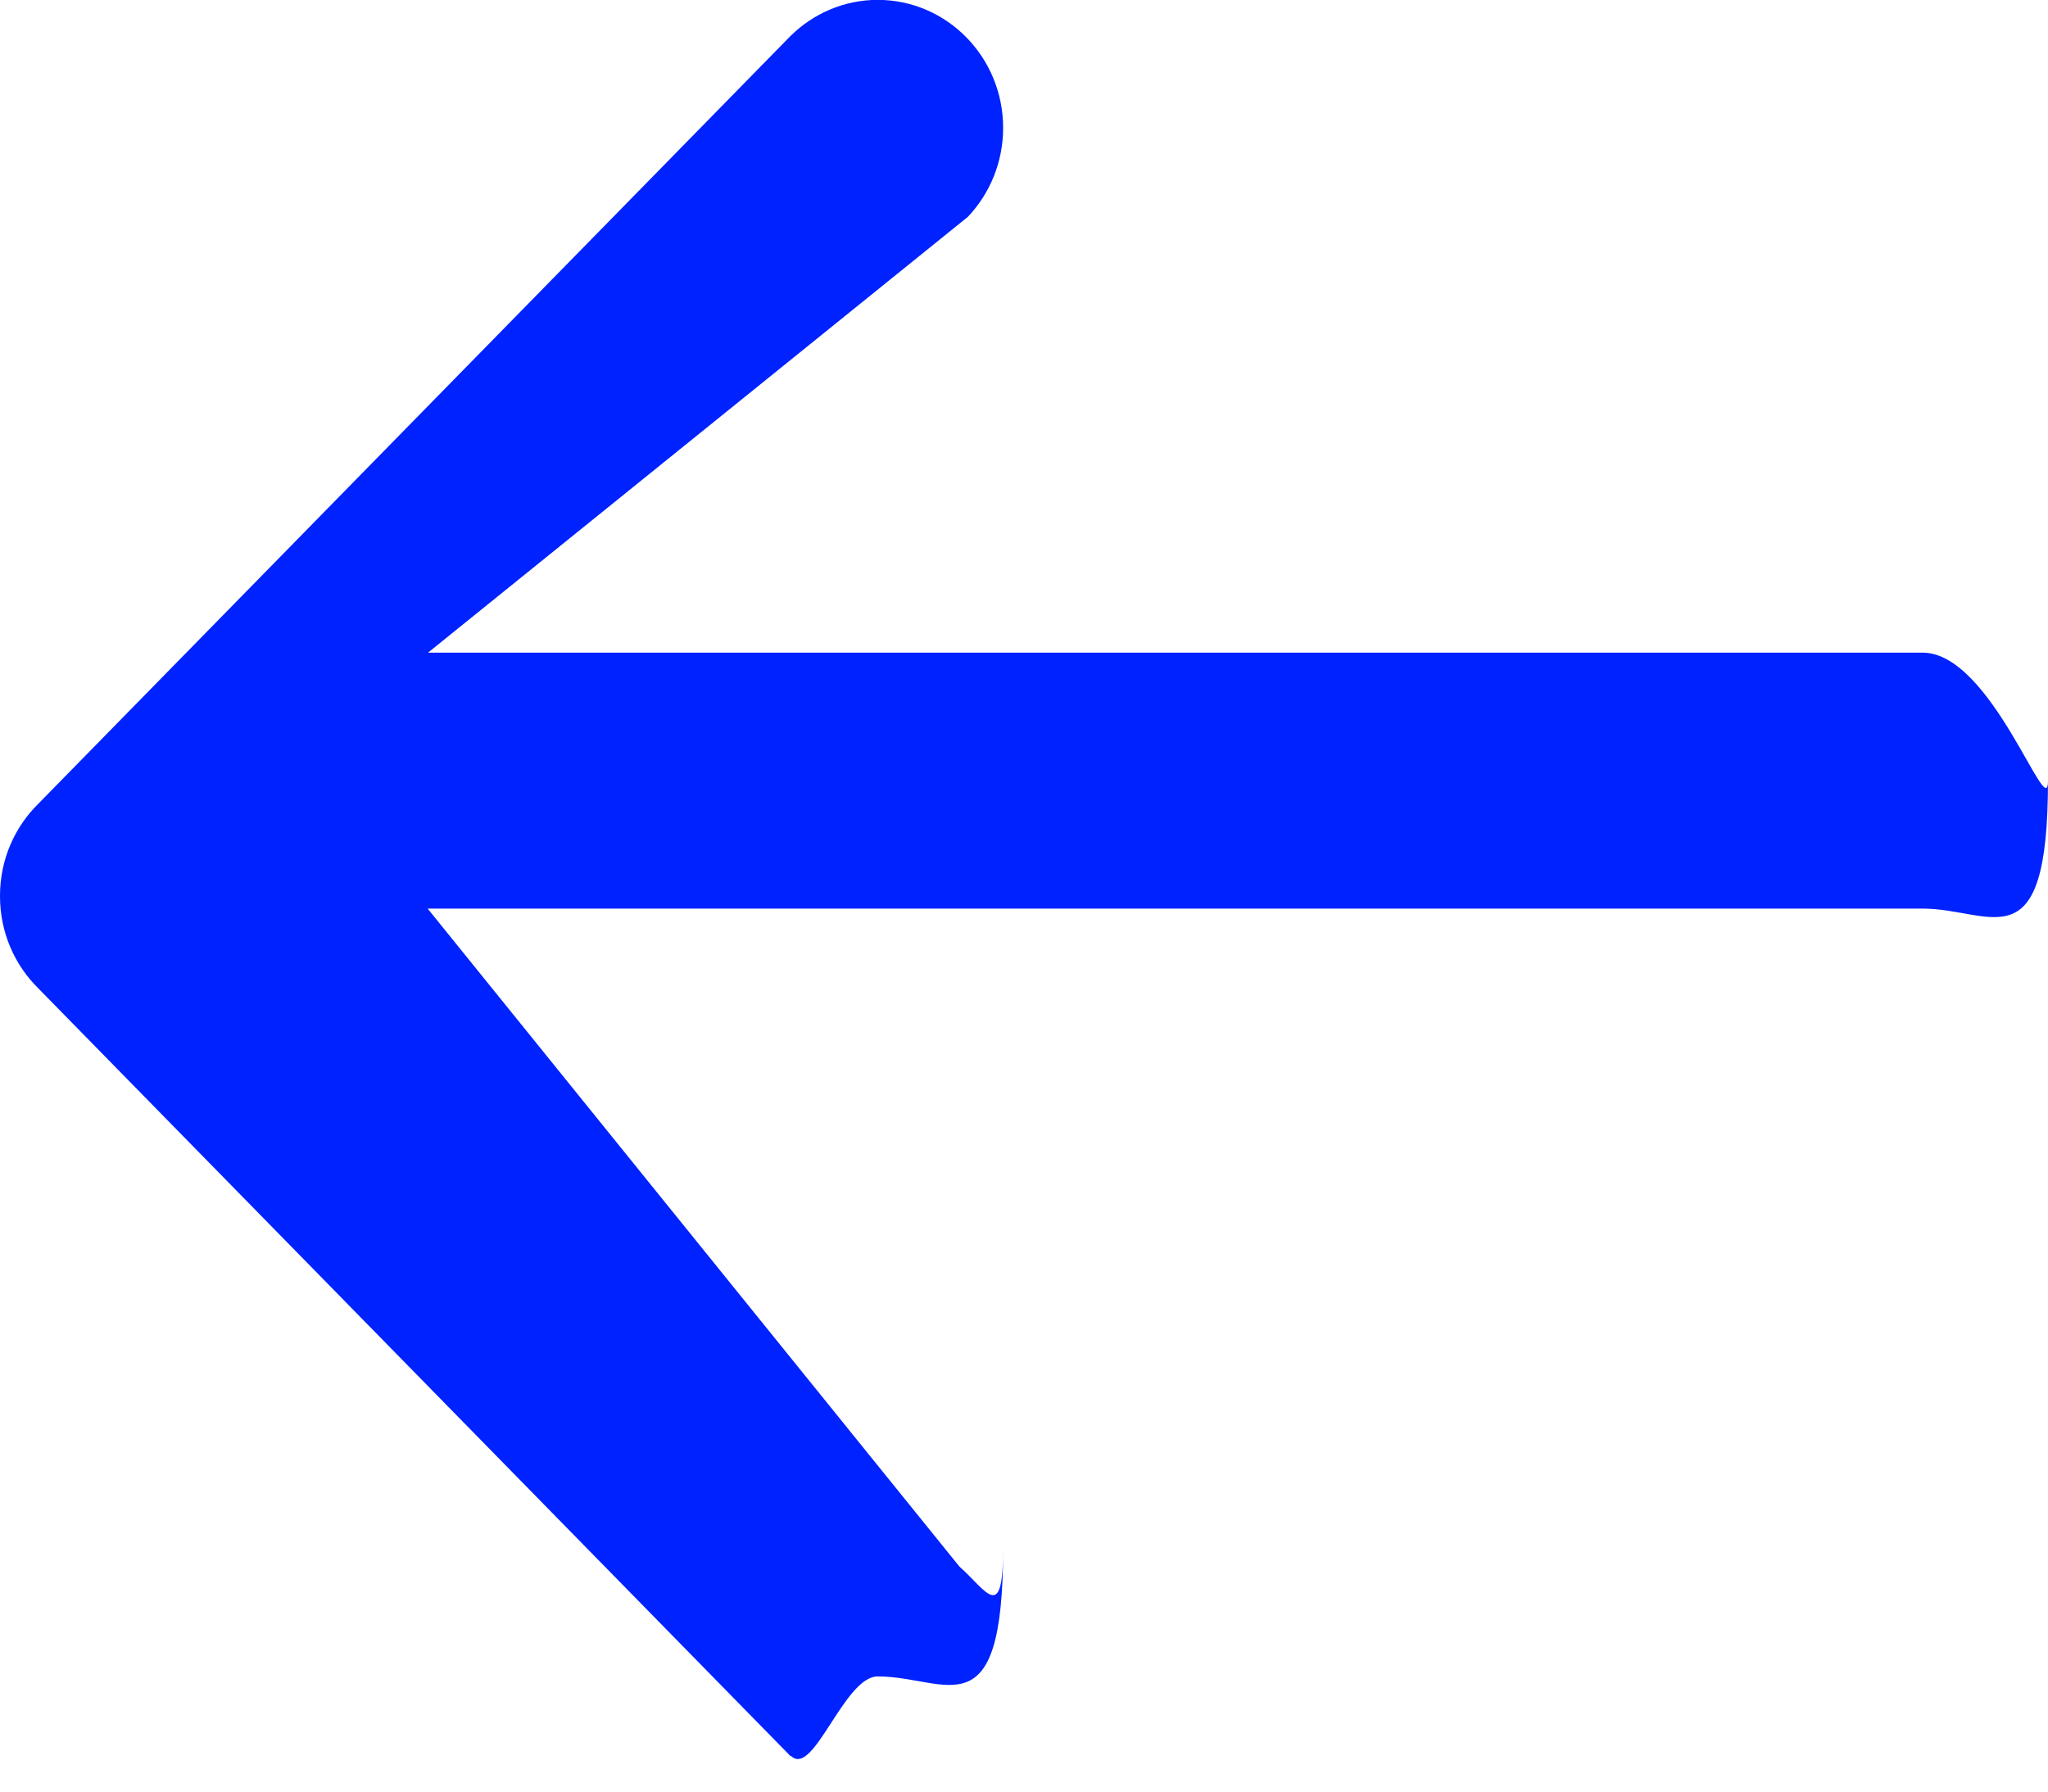 <svg 
 xmlns="http://www.w3.org/2000/svg"
 xmlns:xlink="http://www.w3.org/1999/xlink"
 width="16px" height="14px">
<path fill-rule="evenodd"  fill="rgb(0, 34, 255)"
 d="M15.021,7.1 L3.341,7.1 L7.495,12.241 C7.704,12.425 7.837,12.696 7.837,12.1 C7.837,13.552 7.398,13.1 6.857,13.1 C6.594,13.1 6.355,13.894 6.180,13.721 L6.177,13.724 L0.300,7.724 L0.300,7.724 C0.115,7.542 -0.000,7.287 -0.000,7.004 C-0.000,7.003 0.000,7.003 0.000,7.002 C0.000,7.001 -0.000,7.000 -0.000,6.999 C-0.000,6.717 0.115,6.462 0.300,6.280 L0.300,6.280 L6.177,0.280 L6.177,0.280 C6.353,0.107 6.593,-0.001 6.857,-0.001 C7.398,-0.001 7.837,0.447 7.837,0.999 C7.837,1.269 7.732,1.514 7.562,1.694 L7.562,1.694 L3.344,5.1 L15.021,5.1 C15.561,5.1 16.000,6.447 16.000,6.1 C16.000,7.552 15.561,7.1 15.021,7.1 Z"/>
</svg>